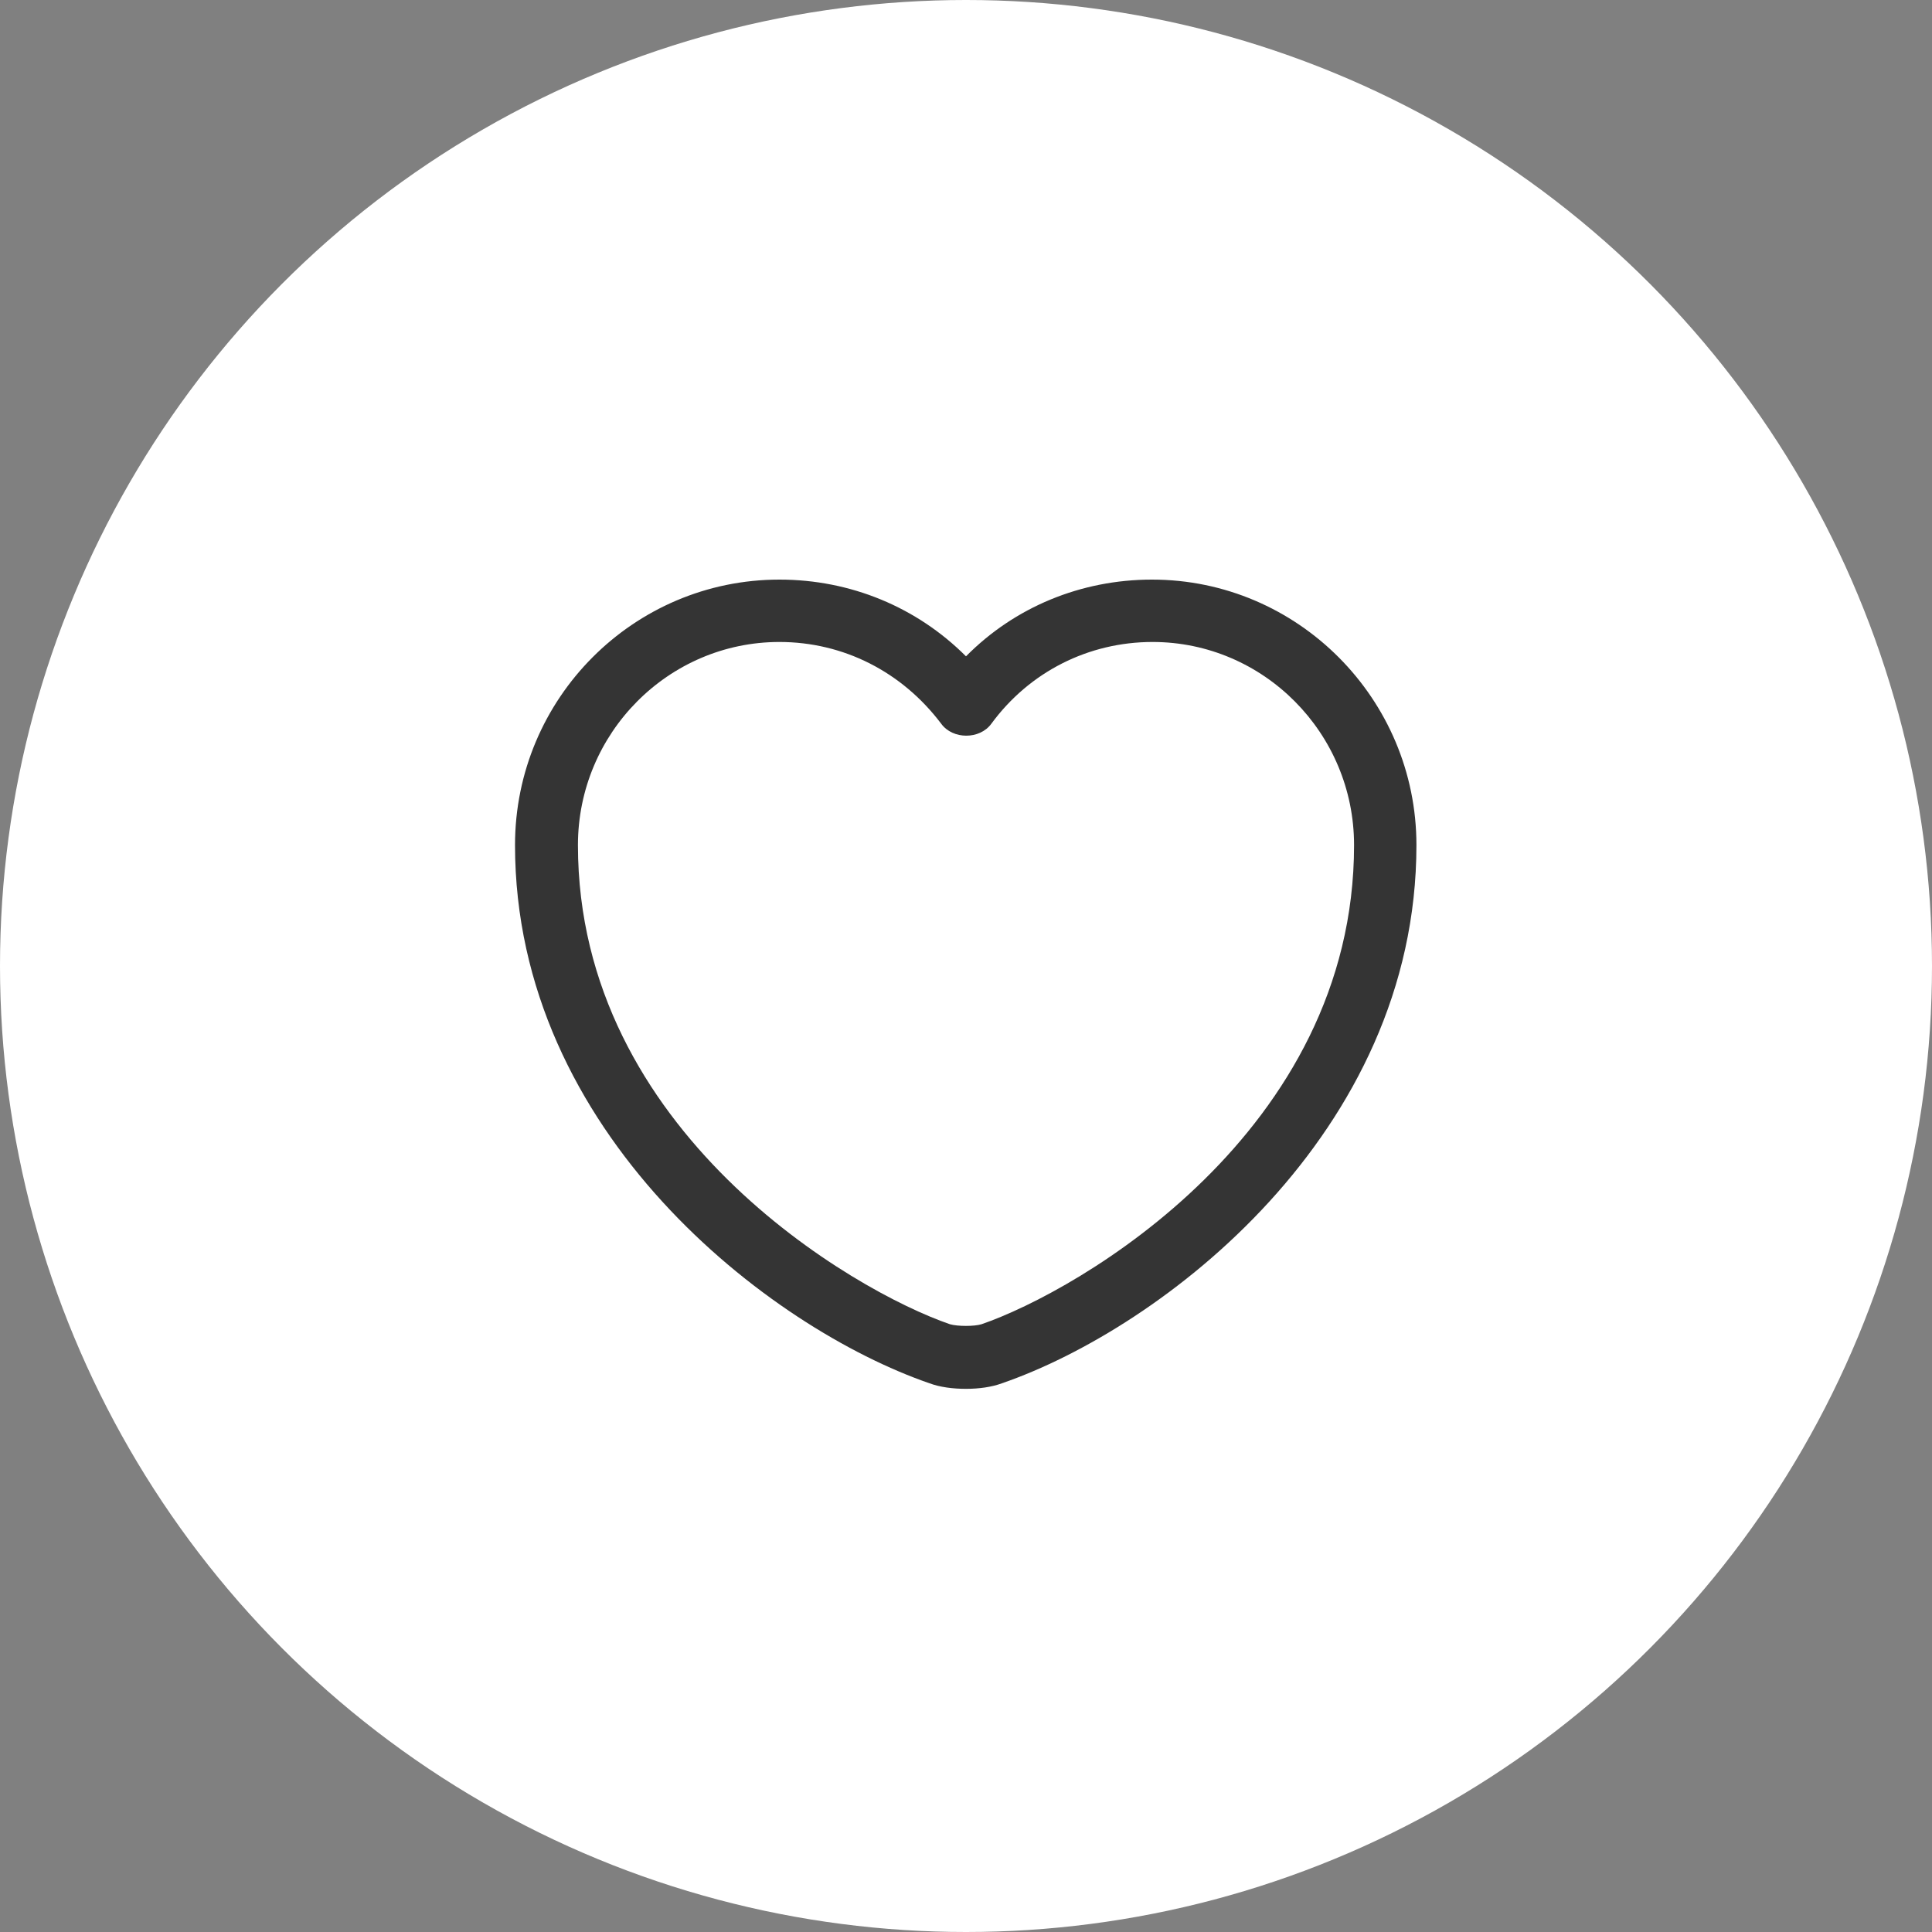 <svg width="35" height="35" viewBox="0 0 35 35" fill="none" xmlns="http://www.w3.org/2000/svg" xmlns:xlink="http://www.w3.org/1999/xlink">
	<rect x="0" y="0" width="35" height="35" fill="#808080" stroke="none"/>
	<desc>
			Created with Pixso.
	</desc>
	<defs/>
	<circle id="Ellipse 4" cx="17.5" cy="17.5" r="17.5" fill="#FFFFFF" fill-opacity="1"/>
	<path id="Vector" d="M17.5 25.16C17.26 25.16 17.03 25.13 16.84 25.06C13.94 24.06 9.33 20.53 9.33 15.31C9.33 12.65 11.48 10.5 14.12 10.5C15.41 10.5 16.61 11 17.5 11.89C18.38 11 19.58 10.5 20.87 10.5C23.51 10.5 25.66 12.66 25.66 15.31C25.66 20.54 21.05 24.06 18.15 25.06C17.96 25.13 17.73 25.16 17.5 25.16ZM14.12 11.63C12.11 11.63 10.47 13.28 10.47 15.31C10.47 20.5 15.46 23.39 17.21 23.99C17.35 24.03 17.65 24.03 17.78 23.99C19.53 23.39 24.53 20.51 24.53 15.31C24.53 13.28 22.89 11.63 20.88 11.63C19.72 11.63 18.65 12.17 17.96 13.11C17.75 13.4 17.26 13.4 17.05 13.11C16.34 12.17 15.28 11.63 14.12 11.63Z" fill="#343434" fill-opacity="1" fill-rule="nonzero"/>
</svg>
